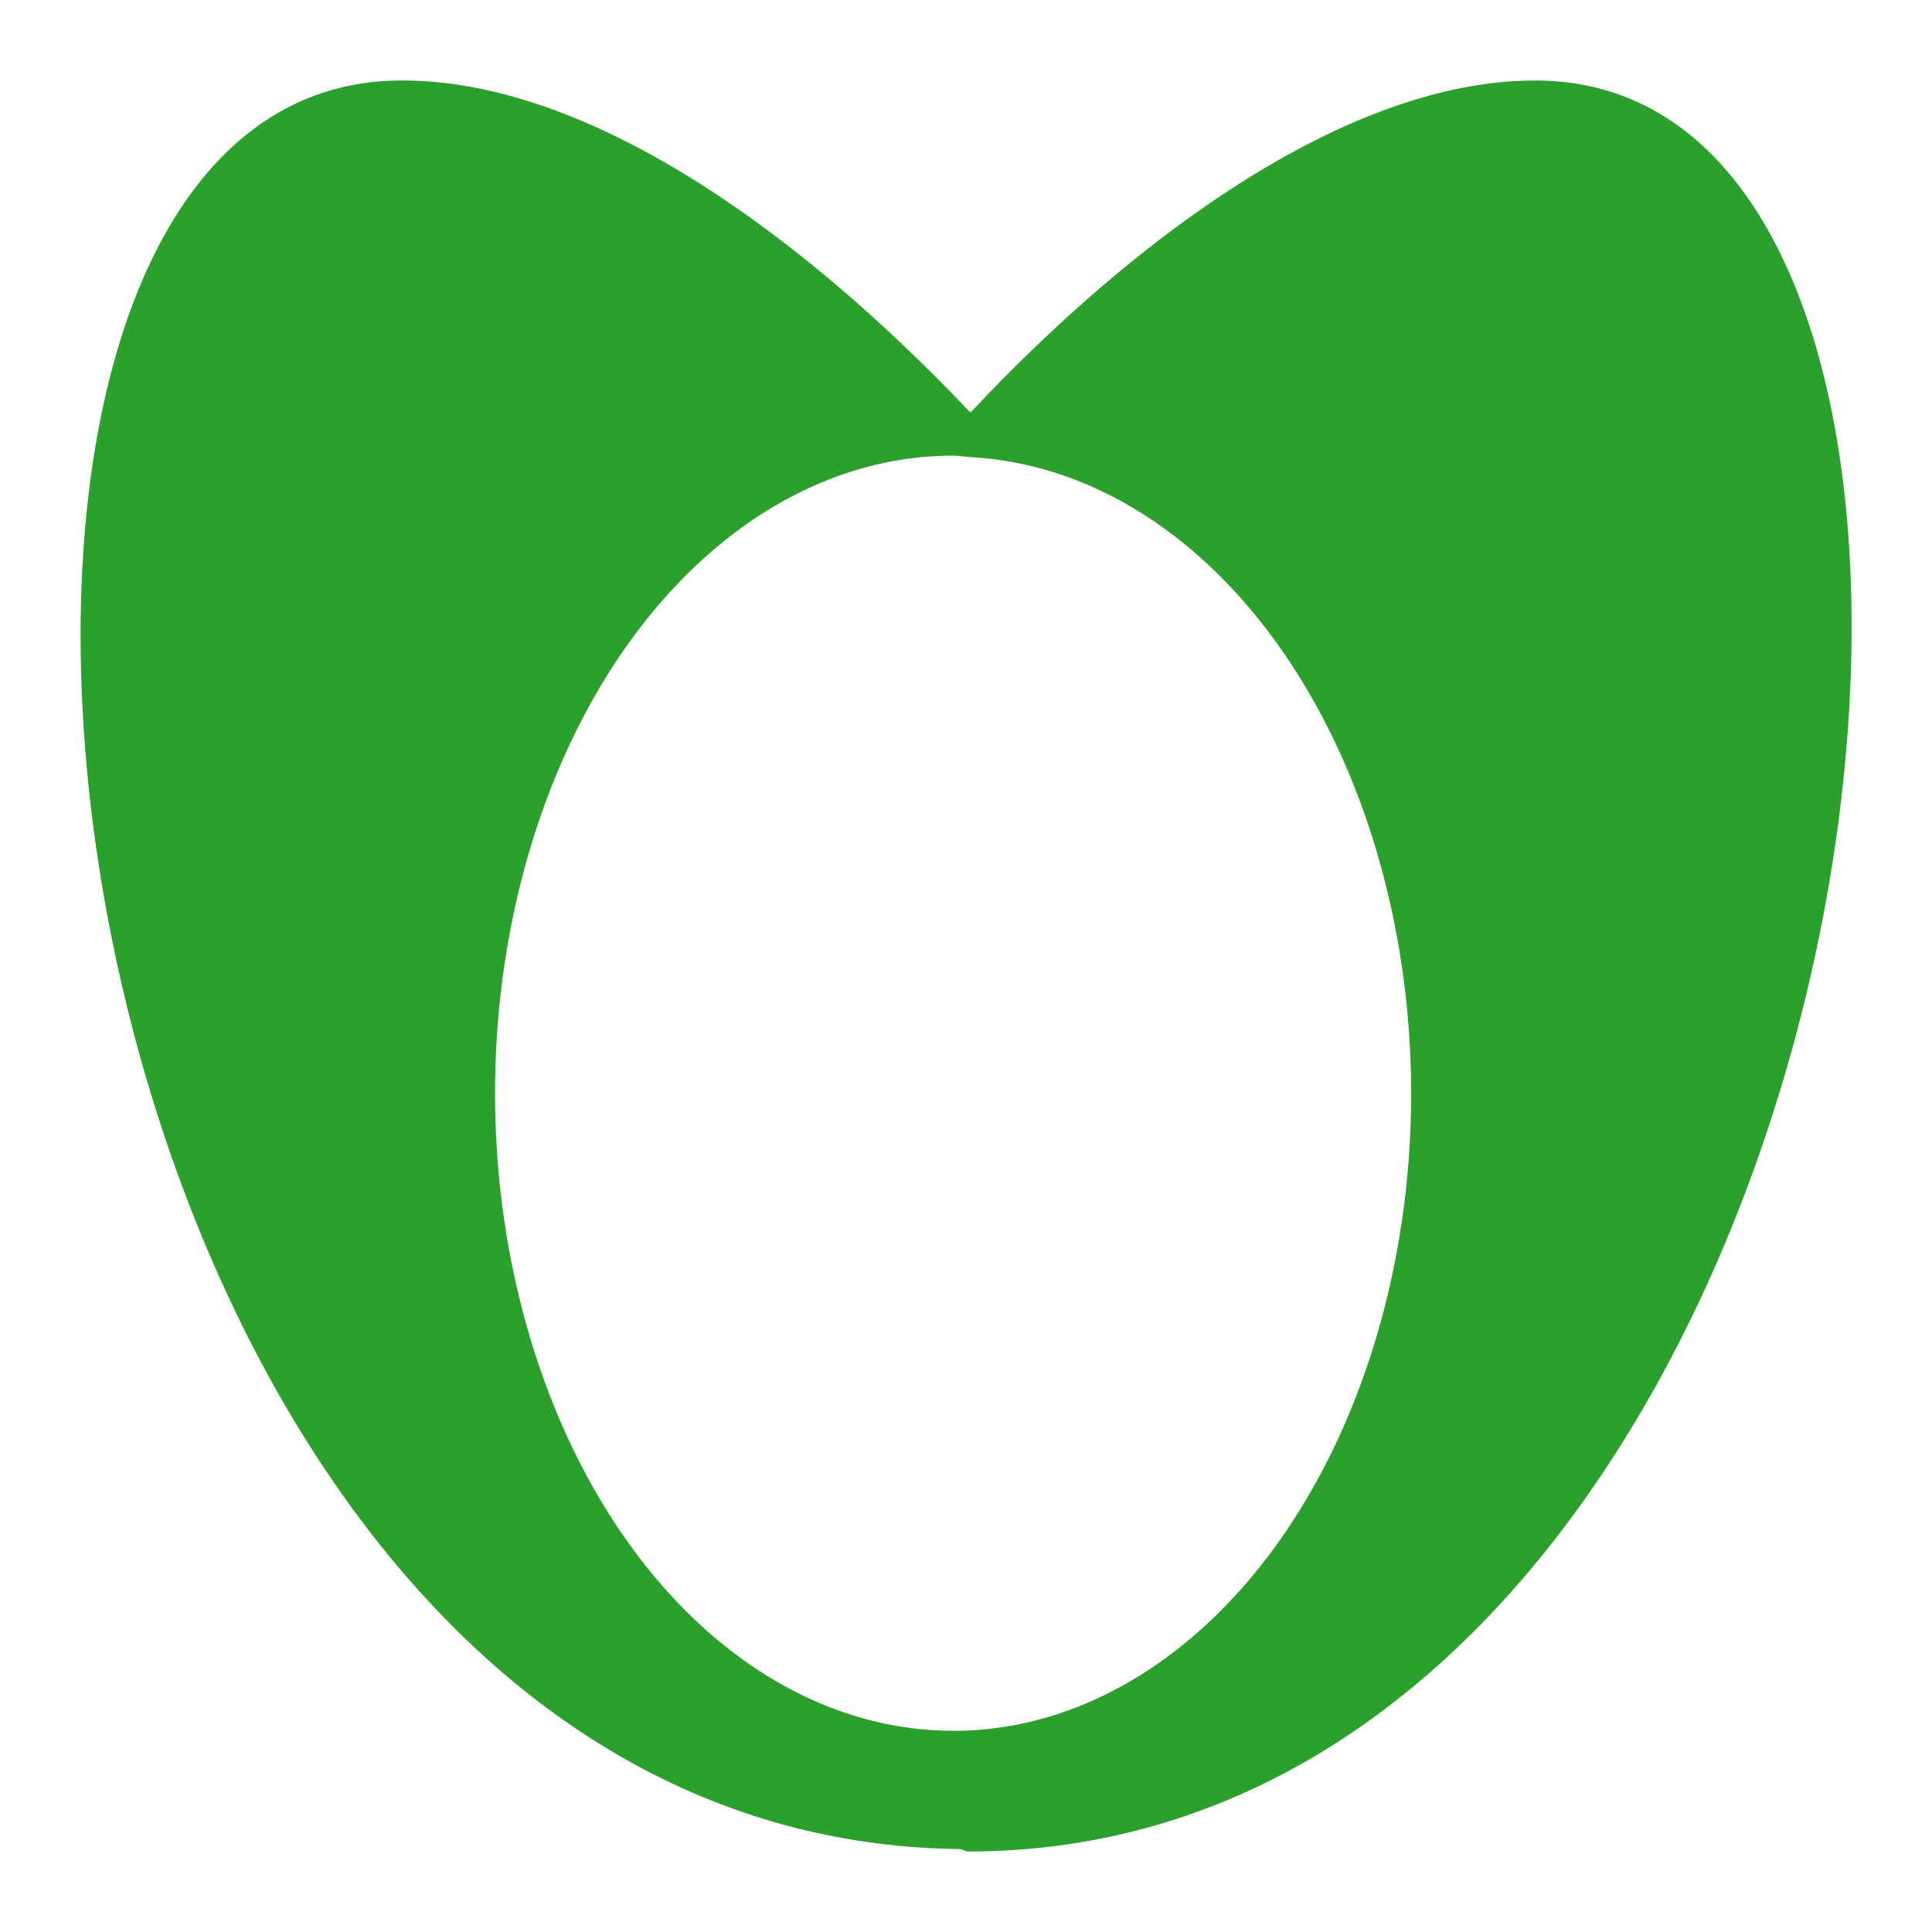 <svg xmlns="http://www.w3.org/2000/svg" width="24" height="24"><path d="M4.99 1c-7.13 0-4.63 21.83 6.93 21.97.04 0 .07.03.1.03 11.45 0 14.2-22 7.05-22-2.22 0-4.8 1.77-7 4.11l-.02.01C9.83 2.78 7.25 1 5 1zm6.85 4.66a5.69 7.92 0 0 1 .23.02 5.69 7.92 0 0 1 5.46 7.9 5.69 7.92 0 0 1-5.58 7.92 5.69 7.92 0 0 1-.11 0 5.69 7.92 0 0 1-5.69-7.91 5.69 7.92 0 0 1 5.69-7.93z" fill="#2ca02c"/></svg>
